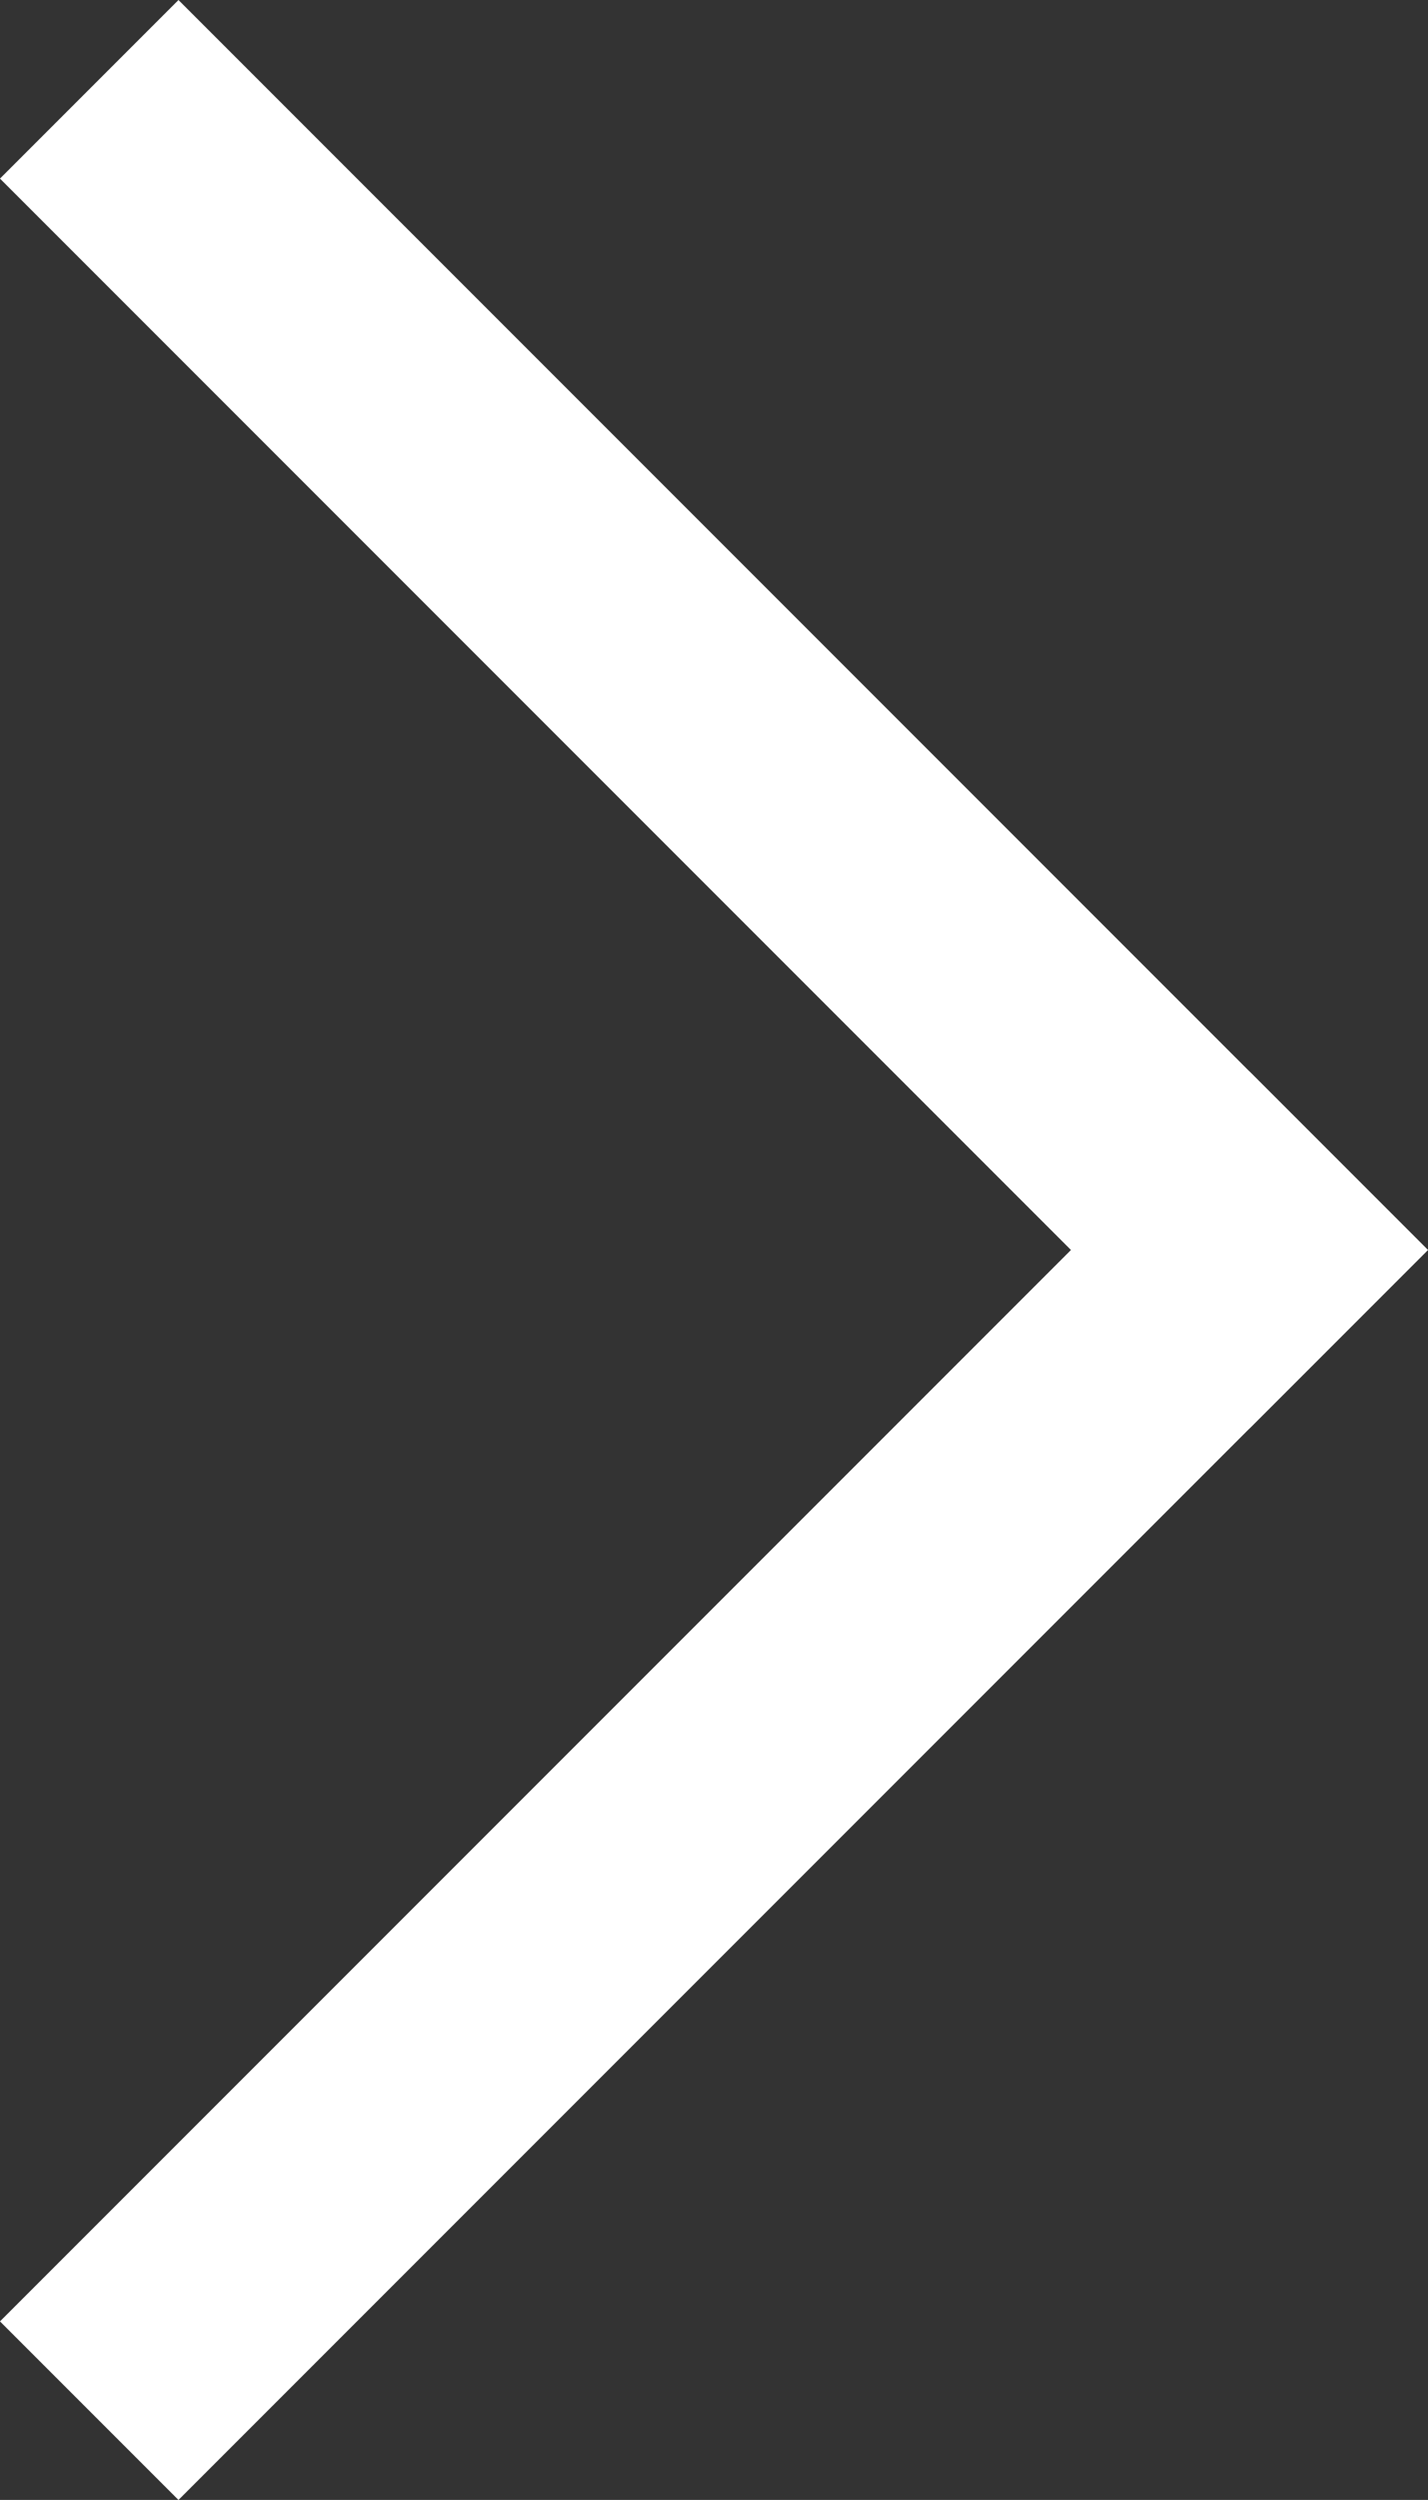 <svg xmlns='http://www.w3.org/2000/svg' width='11.314' height='19.799' viewBox='0 0 11.314 19.799'><rect x="0" y="0" width="11.314" height="19.799" fill="#333333" stroke="none"/><g id='_' data-name='&lt;' transform='translate(702.864 502.046) rotate(135)'><rect id='사각형_250' data-name='사각형 250' width='14' height='2' transform='translate(141 837)' fill='#fff'/><rect id='사각형_251' data-name='사각형 251' width='2' height='14' transform='translate(141 837)' fill='#fff'/></g></svg>
